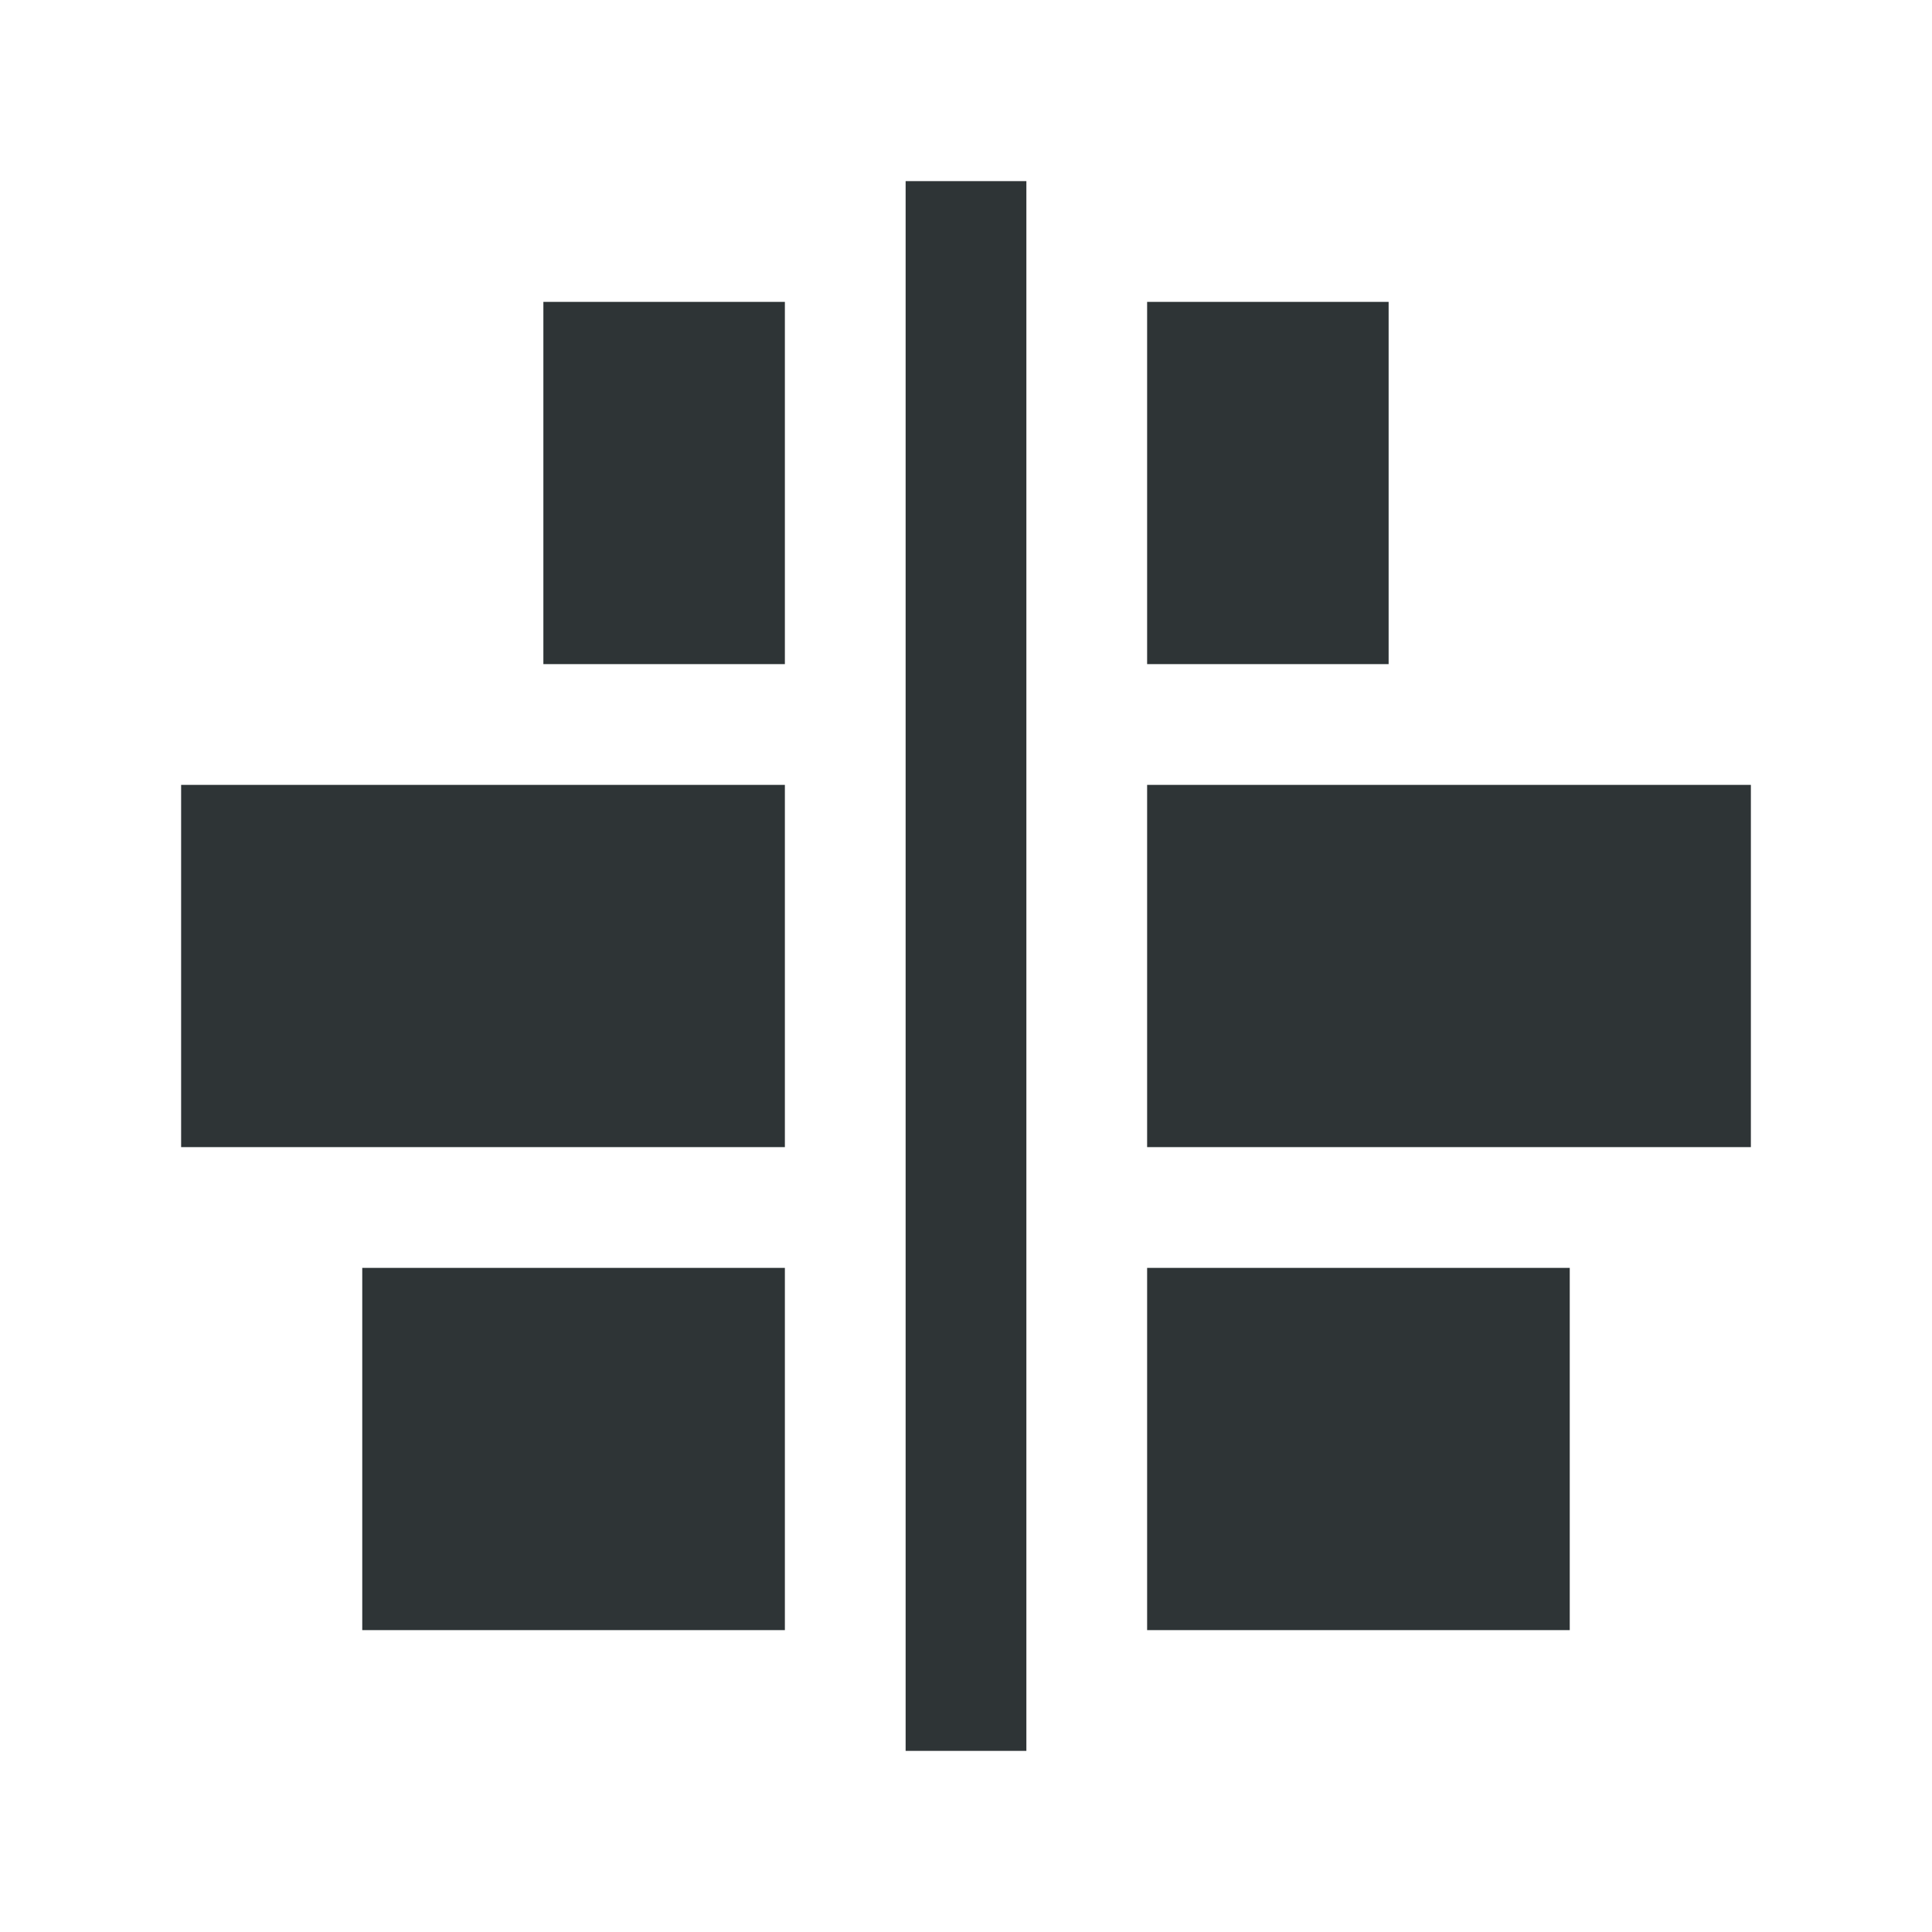 <svg height="32" viewBox="0 0 32 32" width="32" xmlns="http://www.w3.org/2000/svg"><path d="m3 19h10v-6h-10zm3 8h7v-6h-7zm3-16h4v-6h-4zm6 18h2v-26h-2zm4-2h7v-6h-7zm0-8h10v-6h-10zm0-8h4v-6h-4z" fill="#2e3436"/></svg>